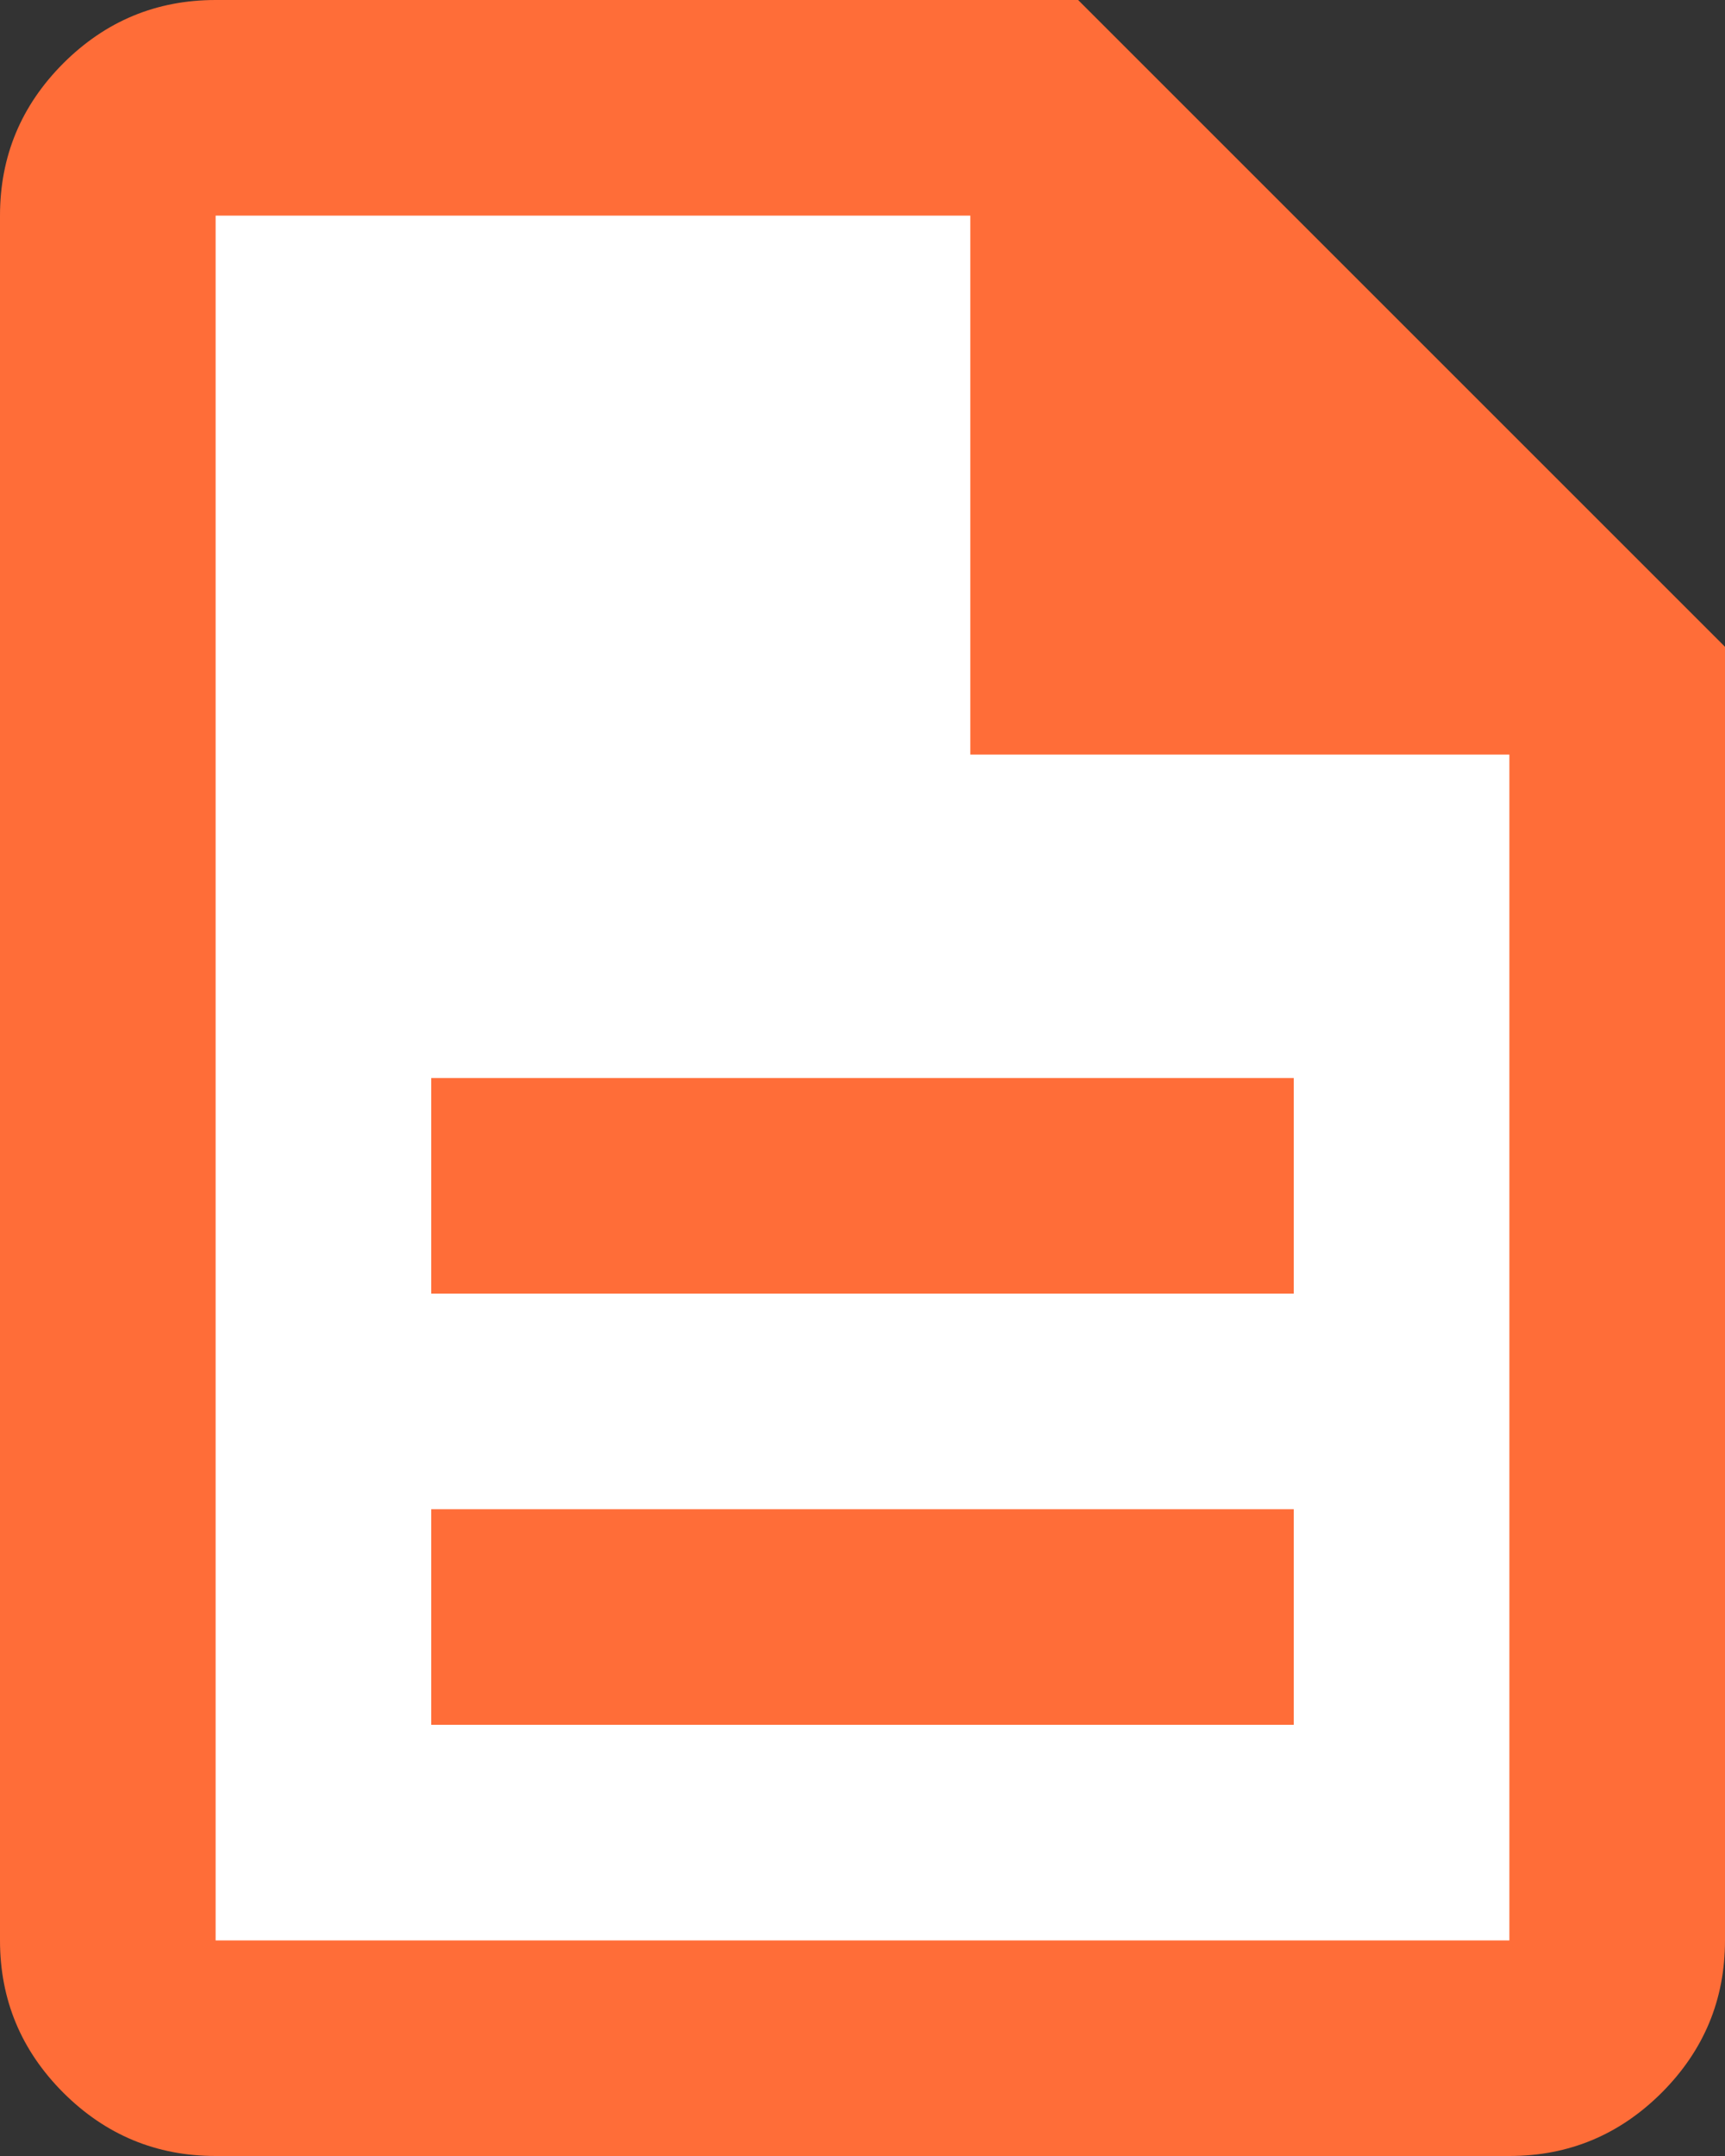 <svg width="20" height="25" viewBox="0 0 20 25" fill="none" xmlns="http://www.w3.org/2000/svg">
<rect x="0" y="0" width="20" height="25" fill="#333333" stroke="none"/>
<path d="M2 23V1H12L19 8V23H2Z" fill="white"/>
<path d="M5 20H15V17.5H5V20ZM5 15H15V12.5H5V15ZM2.5 25C1.812 25 1.224 24.755 0.734 24.266C0.245 23.776 0 23.188 0 22.5V2.5C0 1.812 0.245 1.224 0.734 0.734C1.224 0.245 1.812 0 2.5 0H12.5L20 7.5V22.5C20 23.188 19.755 23.776 19.266 24.266C18.776 24.755 18.188 25 17.5 25H2.5ZM11.25 8.75V2.5H2.5V22.5H17.5V8.75H11.25Z" fill="#FF6D38"/>
</svg>
